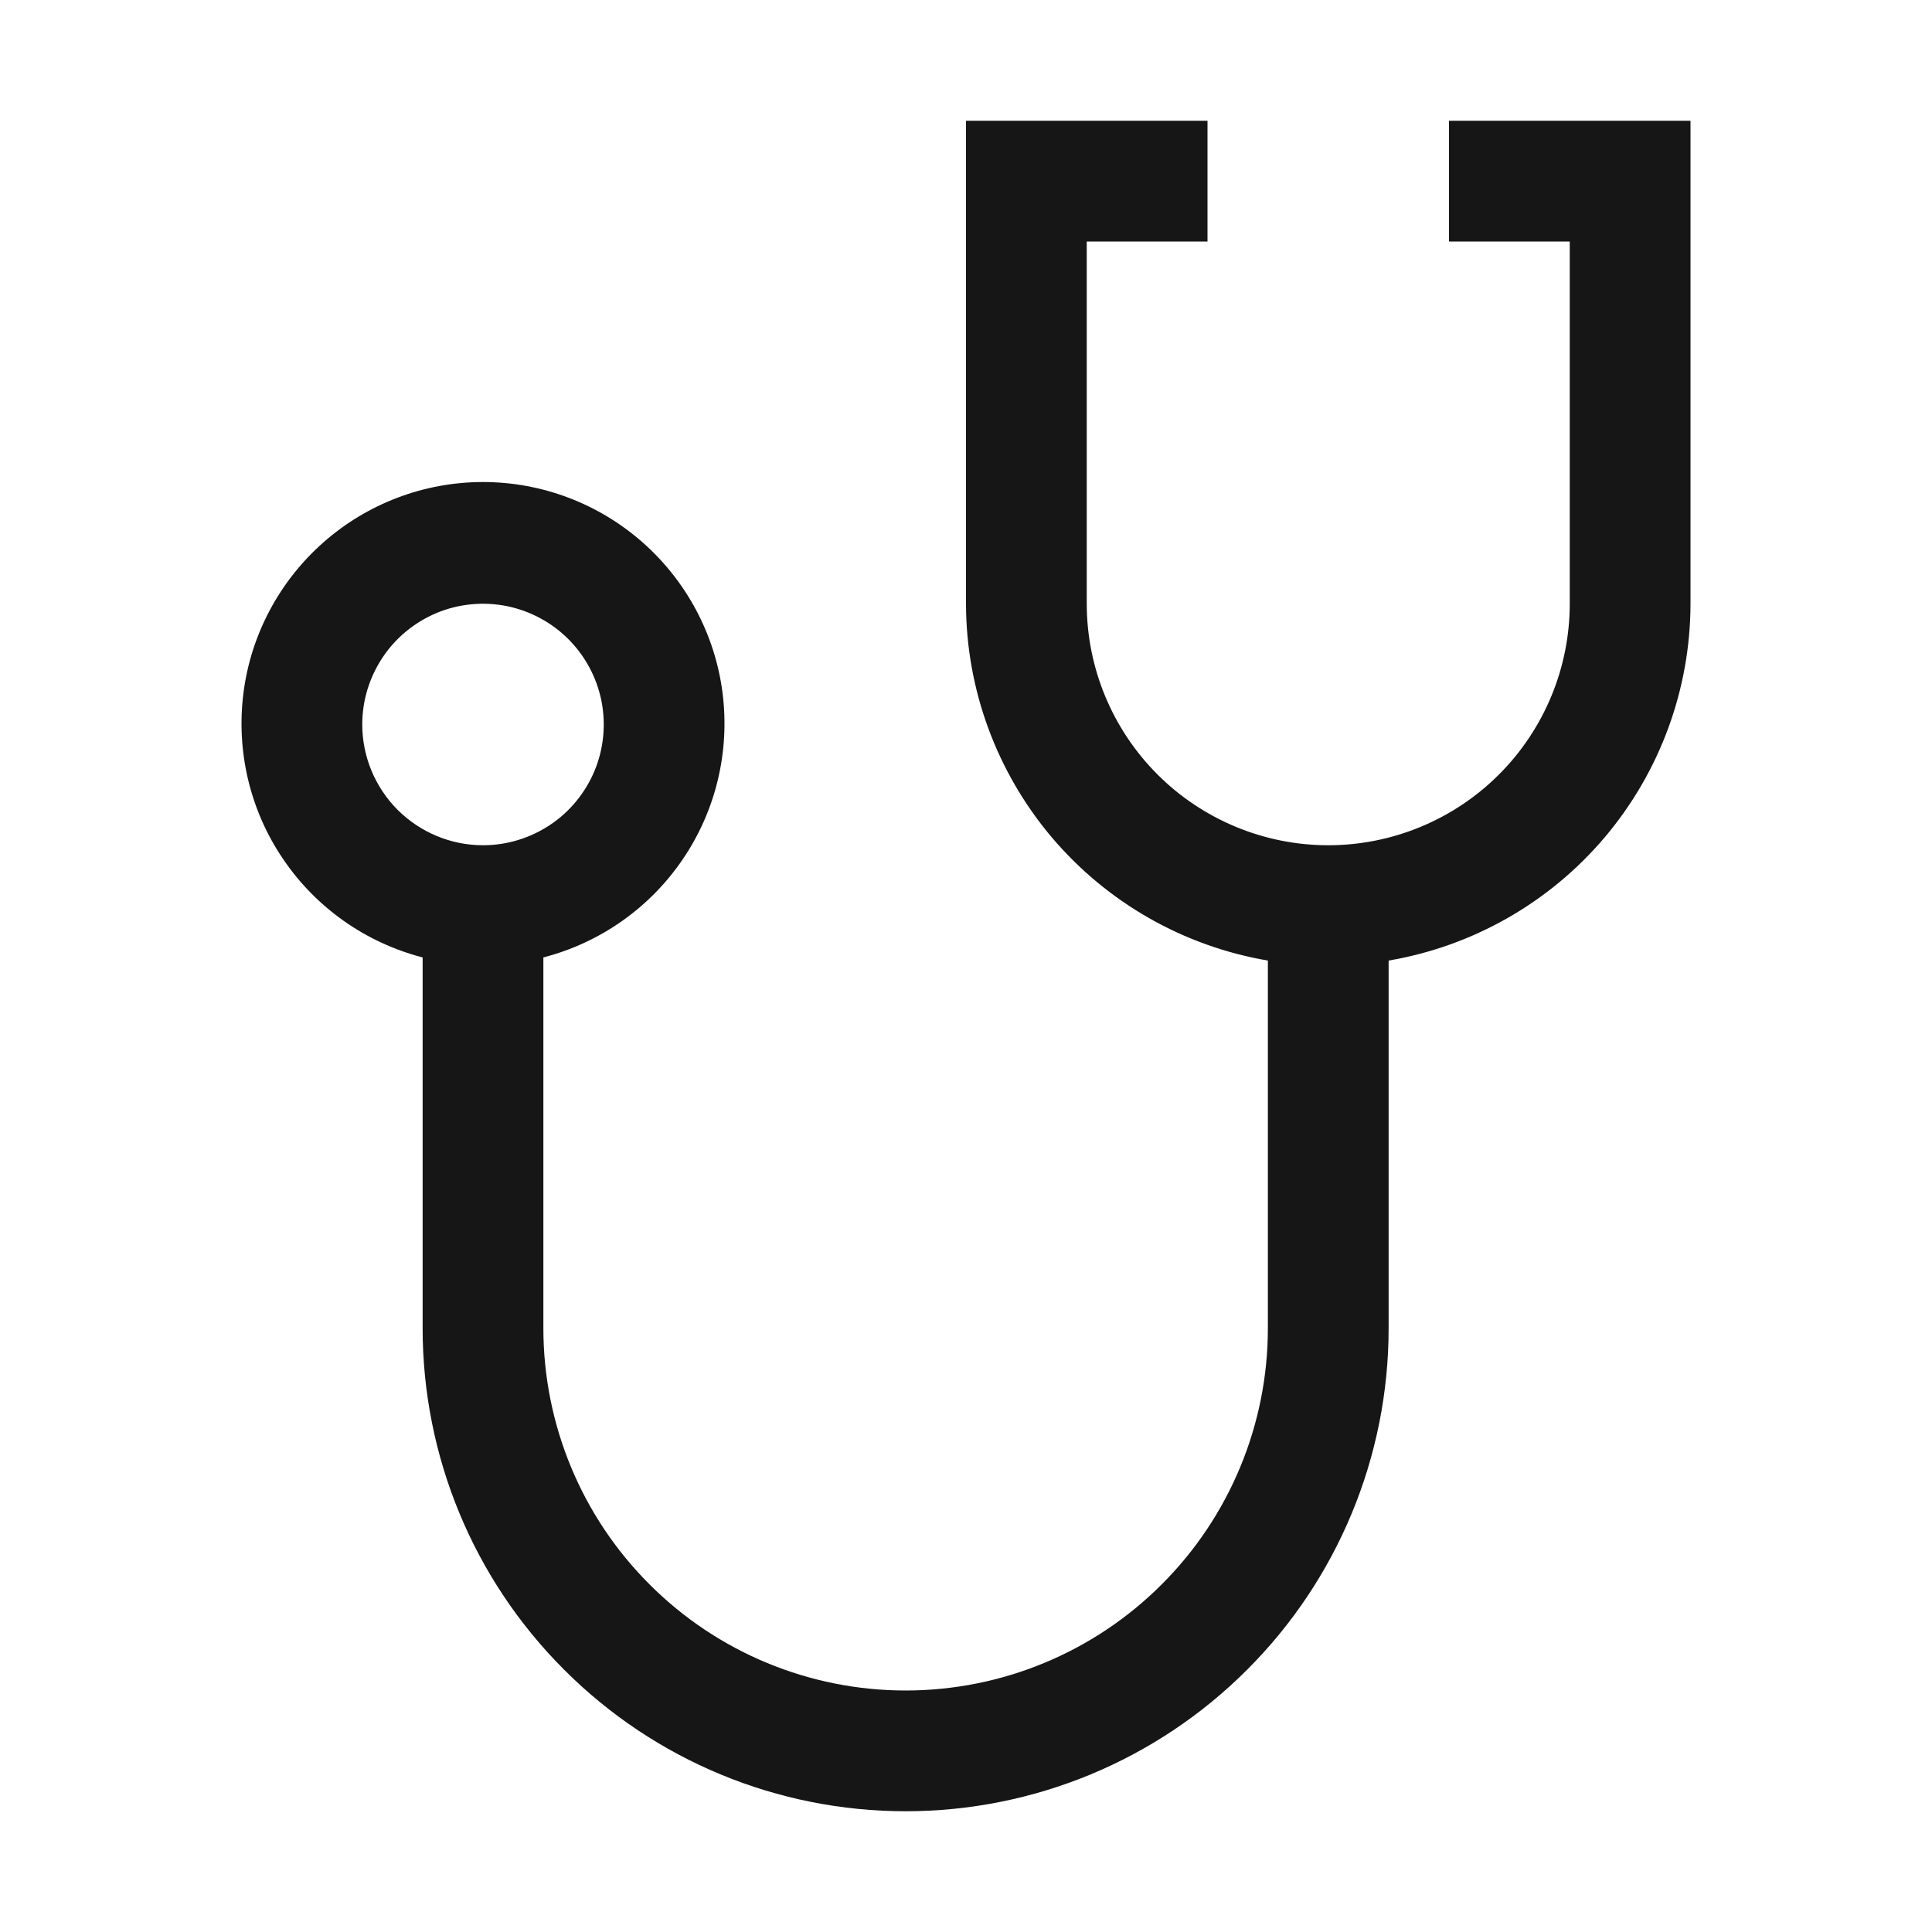 <svg width="16" height="16" viewBox="0 0 16 16" fill="none" xmlns="http://www.w3.org/2000/svg">
<path d="M12 1V2H13V5C13 5.53 12.789 6.039 12.414 6.414C12.039 6.789 11.53 7 11 7C10.47 7 9.961 6.789 9.586 6.414C9.211 6.039 9 5.53 9 5V2H10V1H8V5C8.001 5.708 8.253 6.393 8.71 6.934C9.168 7.475 9.802 7.836 10.5 7.955V11C10.5 11.796 10.184 12.559 9.621 13.121C9.059 13.684 8.296 14 7.5 14C6.704 14 5.941 13.684 5.379 13.121C4.816 12.559 4.5 11.796 4.5 11V7.929C4.971 7.807 5.382 7.518 5.655 7.115C5.929 6.712 6.045 6.223 5.984 5.74C5.923 5.258 5.687 4.814 5.322 4.492C4.957 4.17 4.487 3.992 4 3.992C3.513 3.992 3.043 4.17 2.678 4.492C2.313 4.814 2.077 5.258 2.016 5.74C1.955 6.223 2.071 6.712 2.345 7.115C2.618 7.518 3.029 7.807 3.5 7.929V11C3.5 12.061 3.921 13.078 4.672 13.828C5.422 14.579 6.439 15 7.5 15C8.561 15 9.578 14.579 10.328 13.828C11.079 13.078 11.5 12.061 11.5 11V7.955C12.198 7.836 12.832 7.475 13.29 6.934C13.747 6.393 13.999 5.708 14 5V1H12ZM3 6C3 5.802 3.059 5.609 3.169 5.444C3.278 5.28 3.435 5.152 3.617 5.076C3.8 5 4.001 4.981 4.195 5.019C4.389 5.058 4.567 5.153 4.707 5.293C4.847 5.433 4.942 5.611 4.981 5.805C5.019 5.999 5 6.2 4.924 6.383C4.848 6.565 4.72 6.722 4.556 6.831C4.391 6.941 4.198 7 4 7C3.735 7 3.481 6.894 3.293 6.707C3.106 6.519 3 6.265 3 6Z" fill="#161616"/>
</svg>
